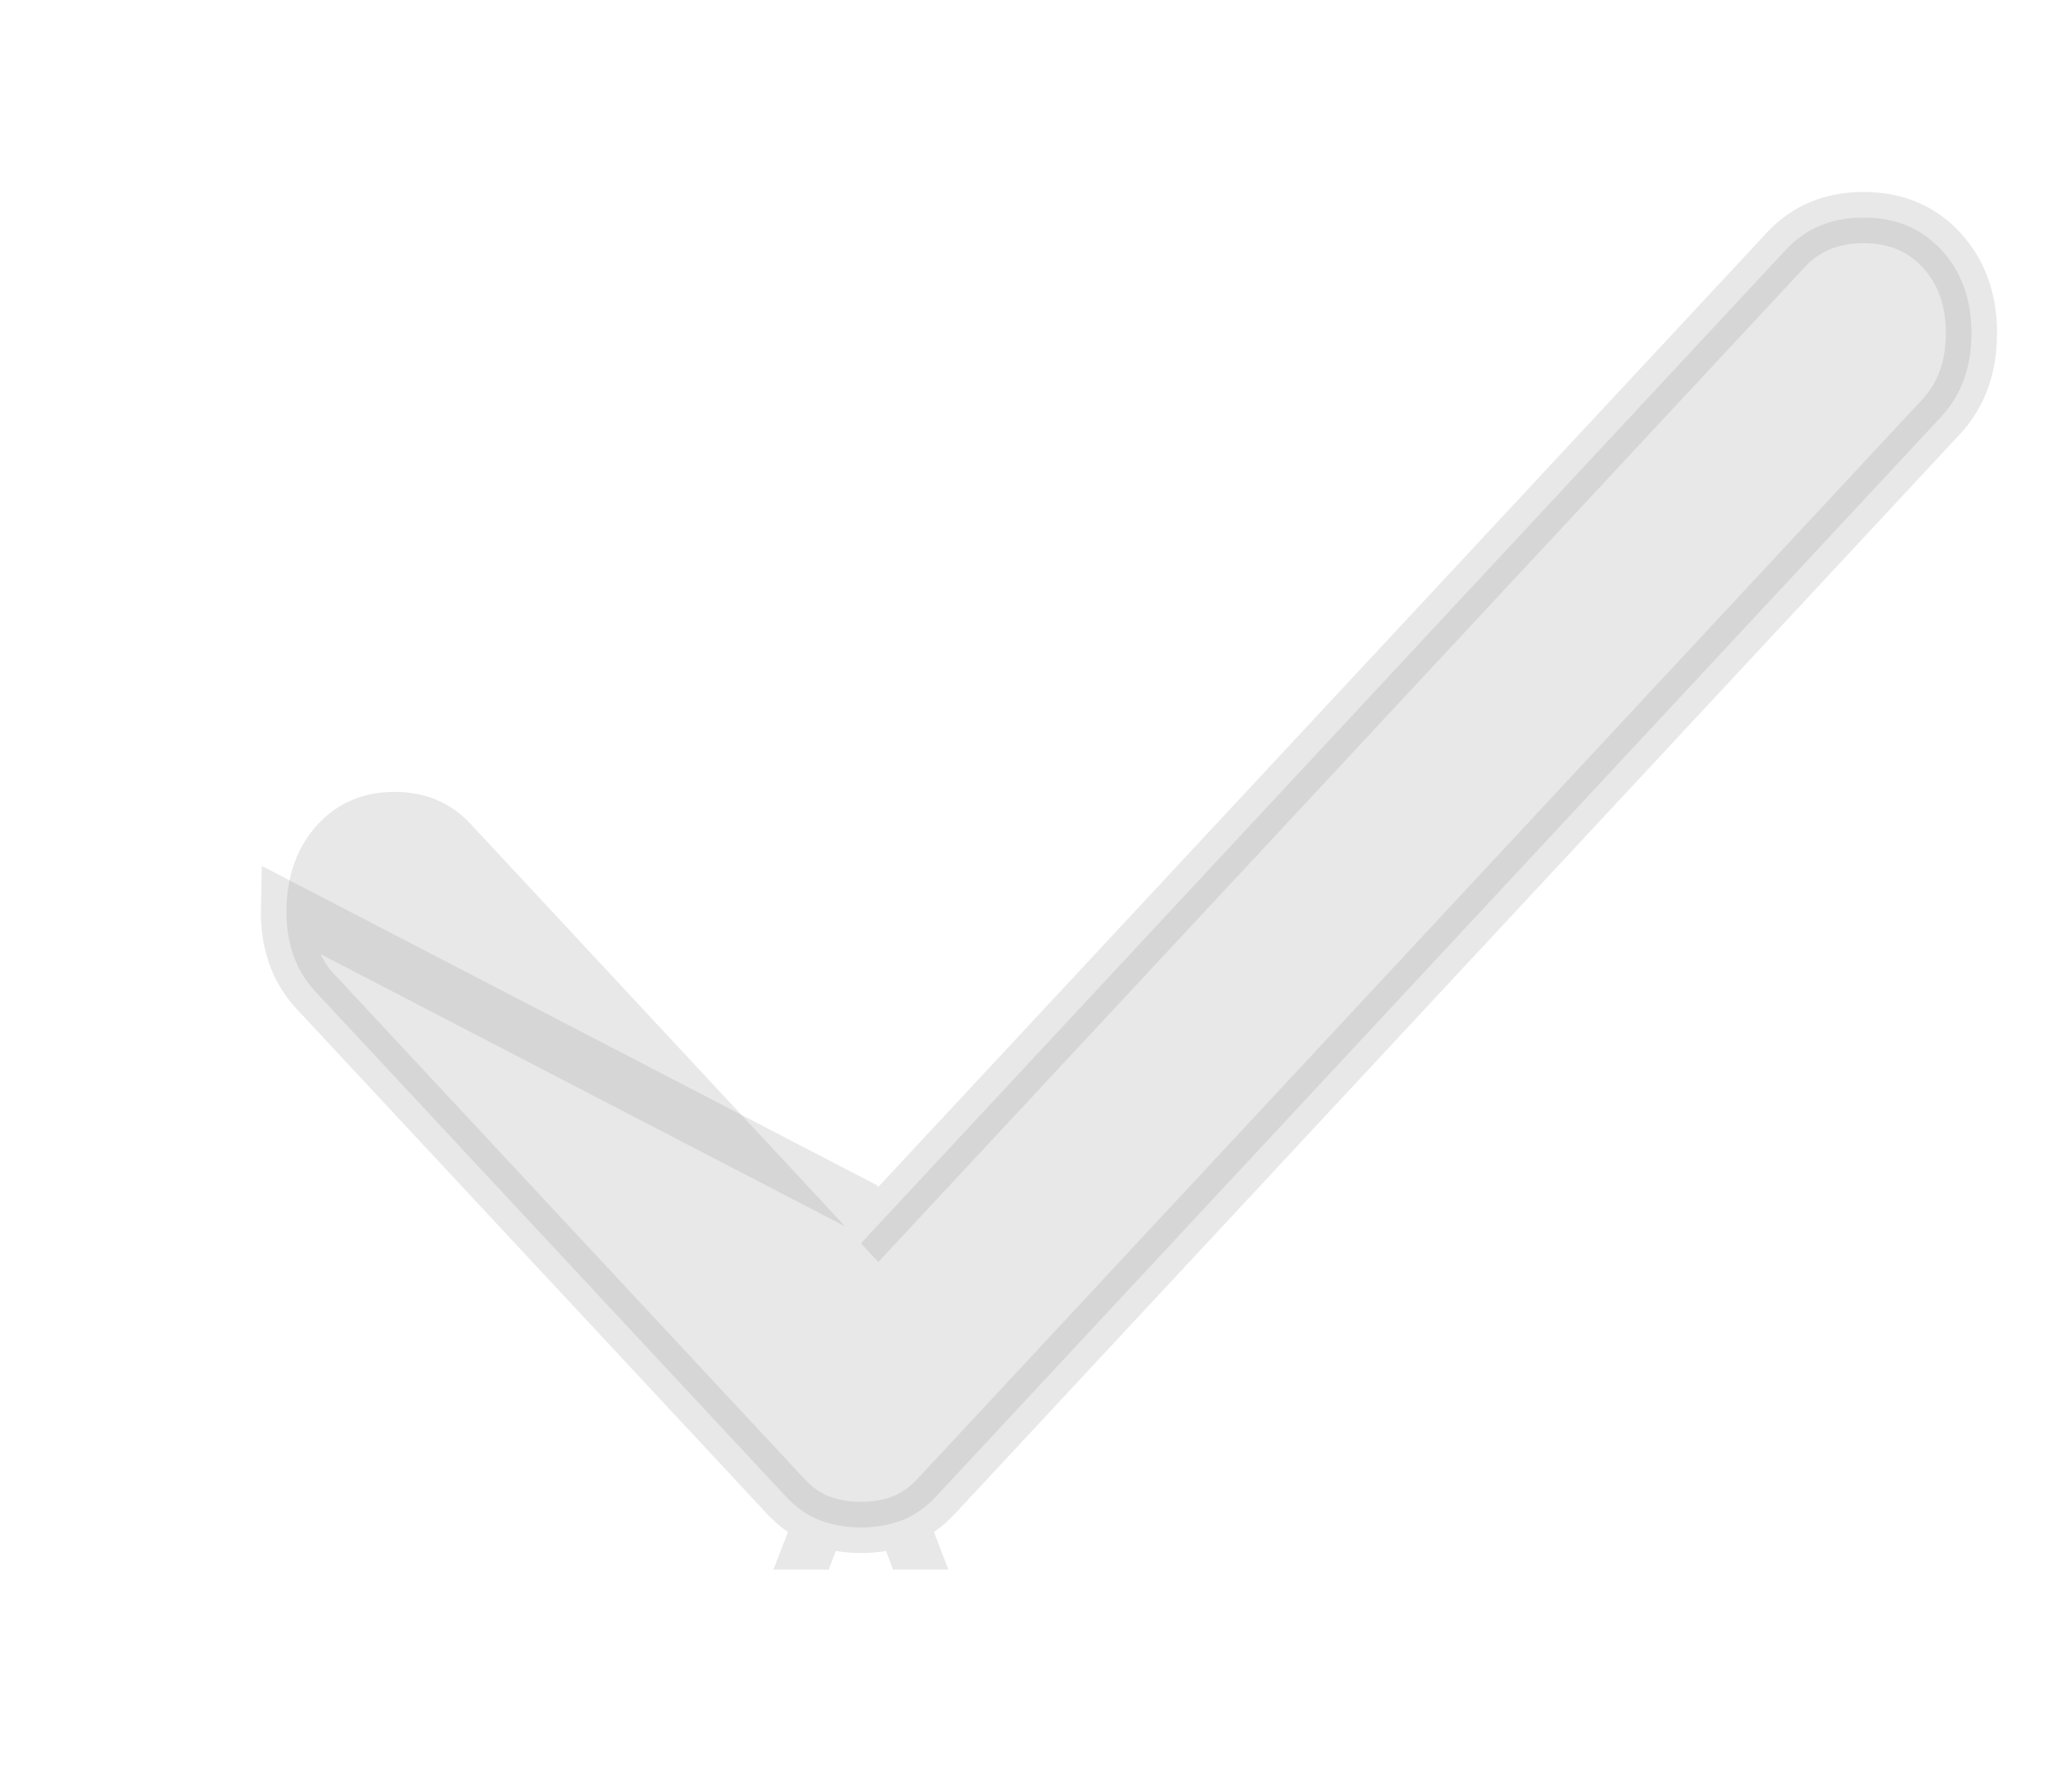 <svg width="8" height="7" viewBox="0 0 8 7" fill="none" xmlns="http://www.w3.org/2000/svg">
<path d="M3.363 5.968C3.306 5.968 3.253 5.959 3.203 5.94C3.153 5.921 3.107 5.888 3.065 5.842L1.231 3.873C1.153 3.789 1.116 3.68 1.119 3.546C1.123 3.413 1.164 3.304 1.242 3.22C1.32 3.136 1.42 3.094 1.541 3.094C1.661 3.094 1.761 3.136 1.839 3.22L3.363 4.858L6.976 0.976C7.054 0.892 7.155 0.85 7.28 0.85C7.404 0.85 7.505 0.892 7.583 0.976C7.661 1.06 7.701 1.168 7.701 1.302C7.701 1.435 7.661 1.544 7.583 1.628L3.661 5.842C3.619 5.888 3.573 5.921 3.523 5.94C3.473 5.959 3.42 5.968 3.363 5.968Z" fill="#8F8F8F" fill-opacity="0.2"/>
<path d="M3.203 5.94C3.153 5.921 3.107 5.888 3.065 5.842L1.231 3.873C1.153 3.789 1.116 3.68 1.119 3.546L3.363 4.711L3.431 4.784L6.976 0.976C7.054 0.892 7.155 0.85 7.28 0.85C7.404 0.85 7.505 0.892 7.583 0.976C7.661 1.06 7.701 1.168 7.701 1.302C7.701 1.435 7.661 1.544 7.583 1.628L3.661 5.842C3.619 5.888 3.573 5.921 3.523 5.94M3.203 5.94L3.167 6.033C3.167 6.033 3.167 6.033 3.167 6.033C3.167 6.033 3.167 6.033 3.168 6.033L3.203 5.94ZM3.203 5.94C3.253 5.959 3.306 5.968 3.363 5.968C3.42 5.968 3.473 5.959 3.523 5.94M3.523 5.94L3.558 6.033C3.558 6.033 3.559 6.033 3.559 6.033C3.559 6.033 3.559 6.033 3.559 6.033L3.523 5.94Z" stroke="#8F8F8F" stroke-opacity="0.2" stroke-width="0.2"/>
</svg>
